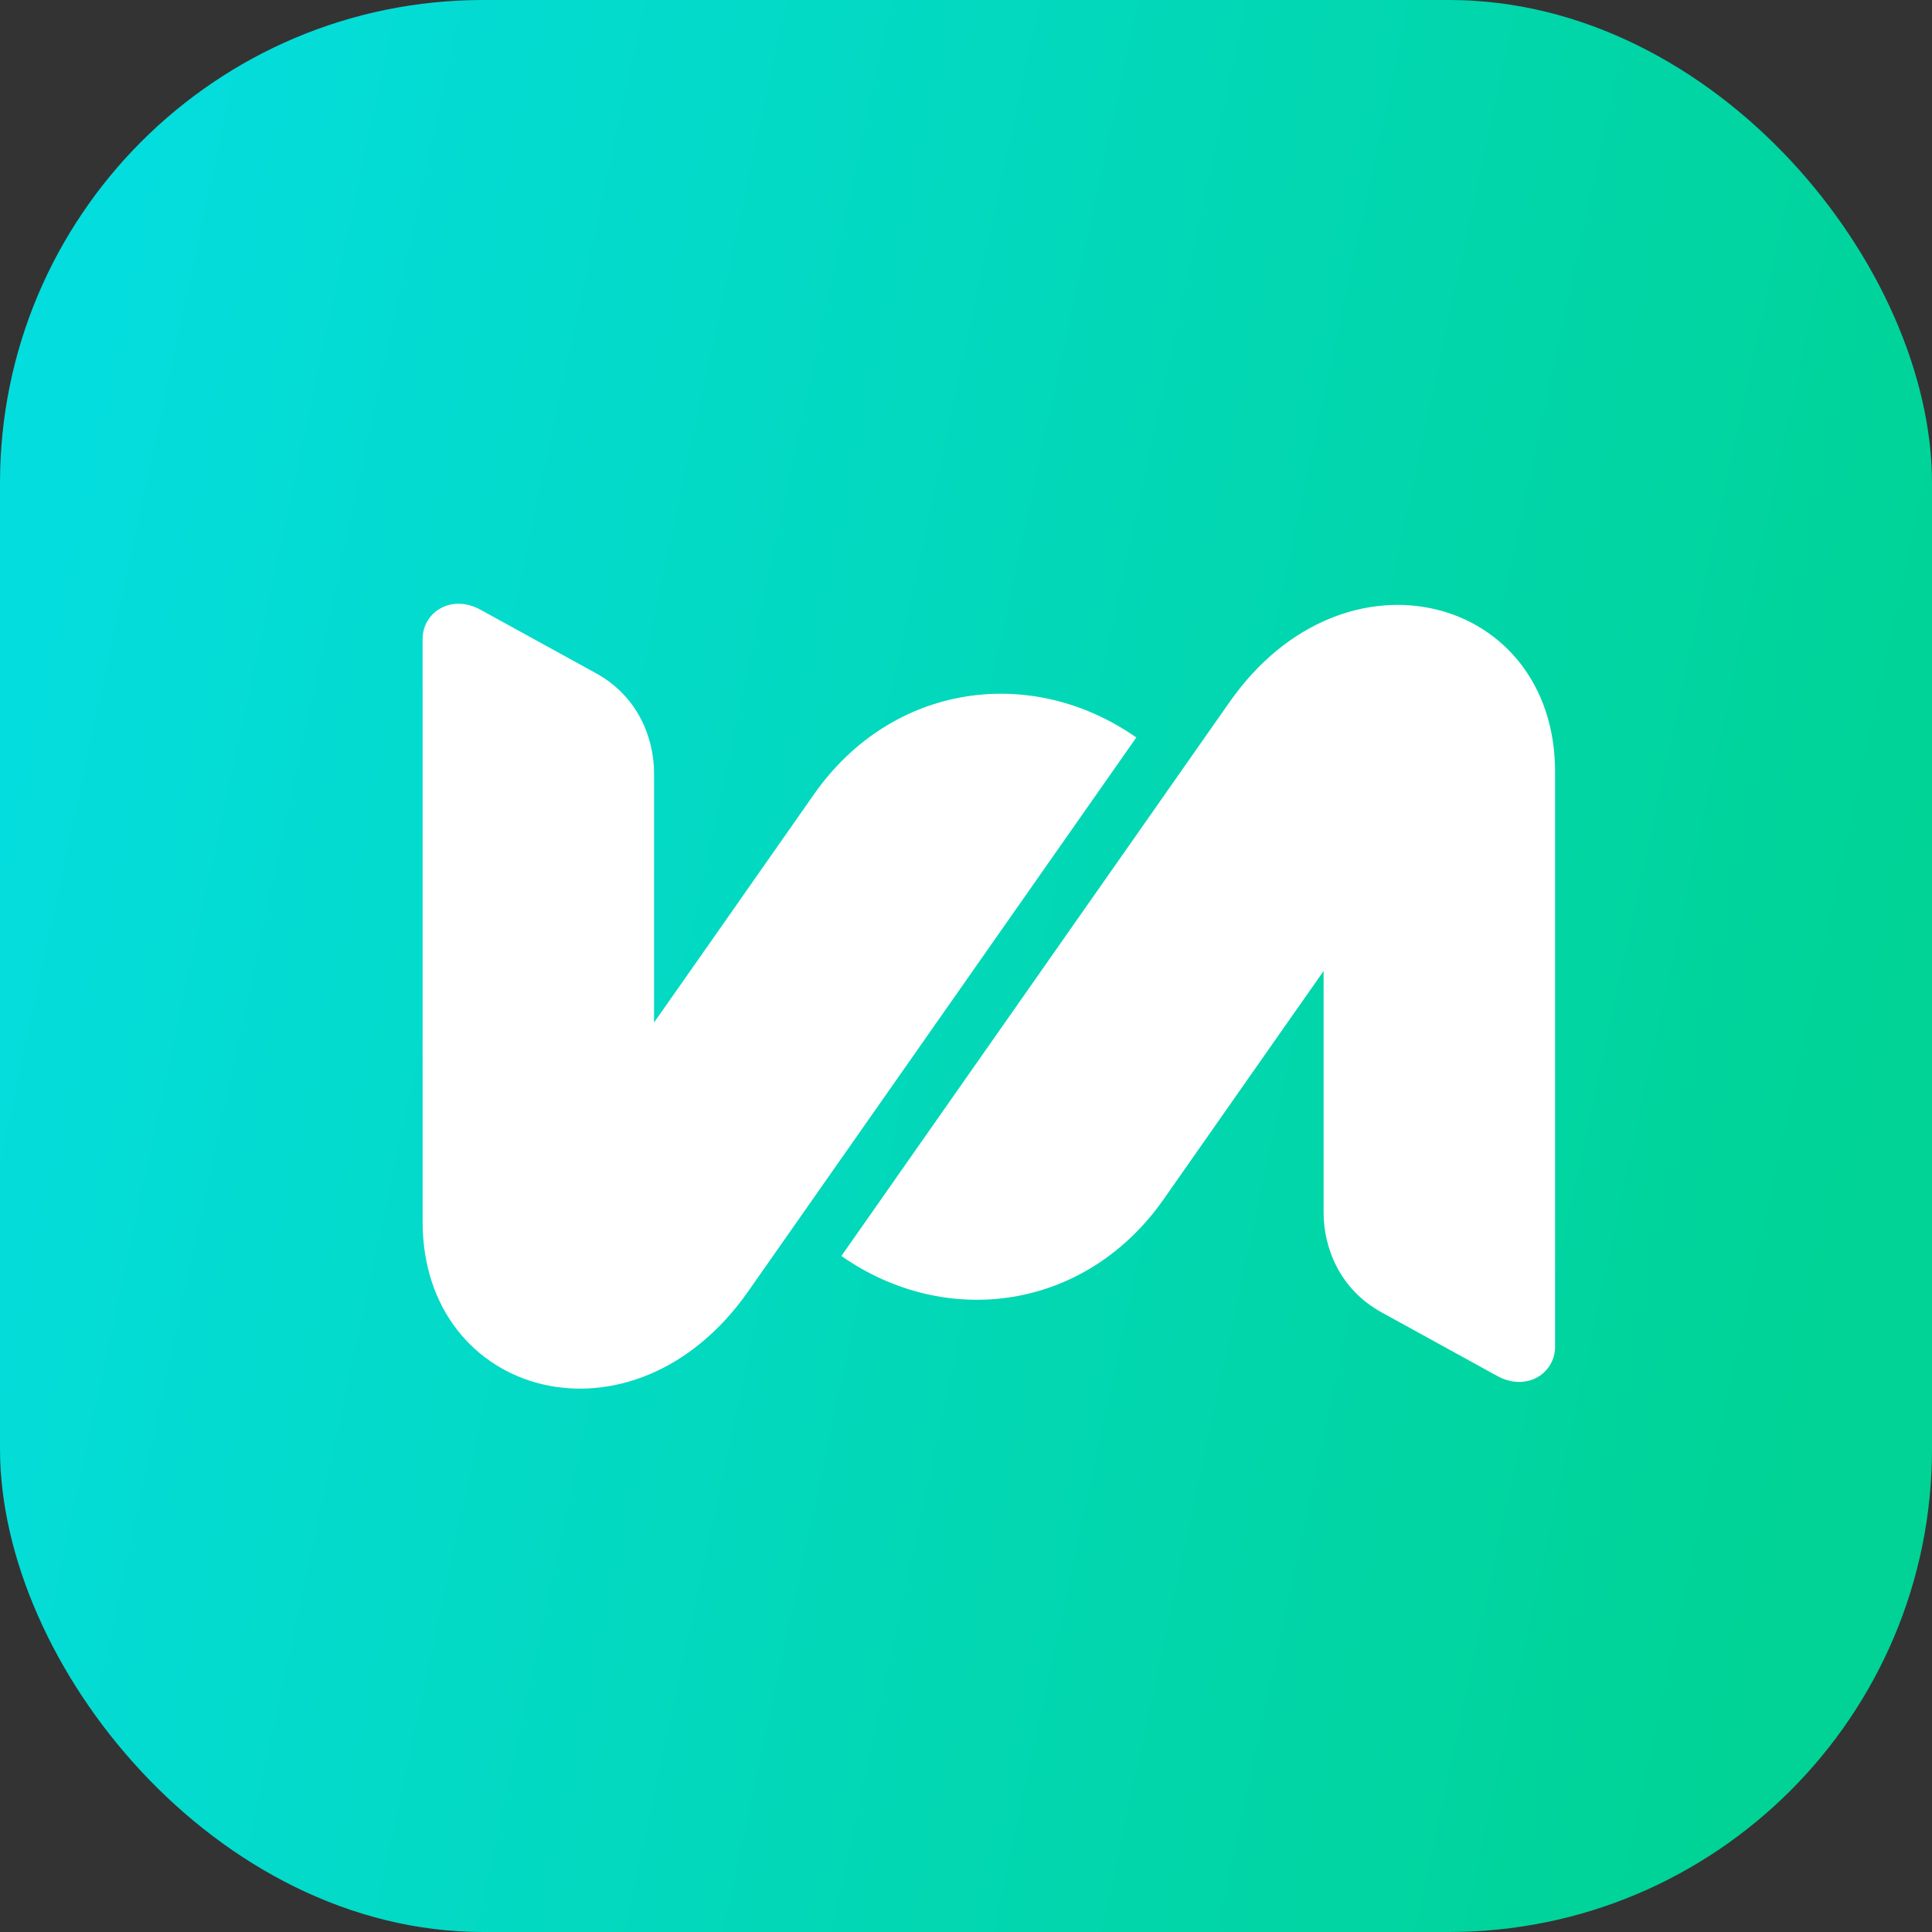 <svg
  width="32"
  height="32"
  viewBox="0 0 32 32"
  fill="none"
  xmlns="http://www.w3.org/2000/svg"
>
  <rect x="0" y="0" width="32" height="32" fill="#333333" stroke="none"/>
  <g id="Frame 2147224431">
    <rect
      width="32"
      height="32"
      rx="8"
      fill="url(#paint0_linear_11092_11816)"
    />
    <path
      id="Vector"
      fill-rule="evenodd"
      clip-rule="evenodd"
      d="M7 10.583C7 10.142 7.472 9.832 7.958 10.099C8.274 10.273 8.917 10.626 8.917 10.626C8.917 10.626 9.501 10.947 9.875 11.153C10.57 11.536 10.833 12.227 10.833 12.808V16.936C10.833 16.936 12.191 15.002 13.482 13.156C14.776 11.31 17.087 11.002 18.821 12.215L12.392 21.39C10.486 24.111 7 23.153 7 20.236L7 10.583ZM25.757 22.306C25.757 22.747 25.284 23.058 24.798 22.79C24.483 22.617 23.84 22.263 23.84 22.263C23.84 22.263 23.256 21.942 22.882 21.736C22.186 21.353 21.923 20.663 21.923 20.082V16.083C21.923 16.083 20.566 18.017 19.274 19.863C17.981 21.709 15.67 22.017 13.936 20.803L20.365 11.629C22.271 8.908 25.757 9.866 25.757 12.783V22.306Z"
      fill="white"
    />
  </g>
  <defs>
    <linearGradient
      id="paint0_linear_11092_11816"
      x1="28.333"
      y1="32"
      x2="-2.936"
      y2="25.275"
      gradientUnits="userSpaceOnUse"
    >
      <stop stop-color="#00D395" />
      <stop offset="1" stop-color="#04DDDE" />
    </linearGradient>
  </defs>
</svg>
